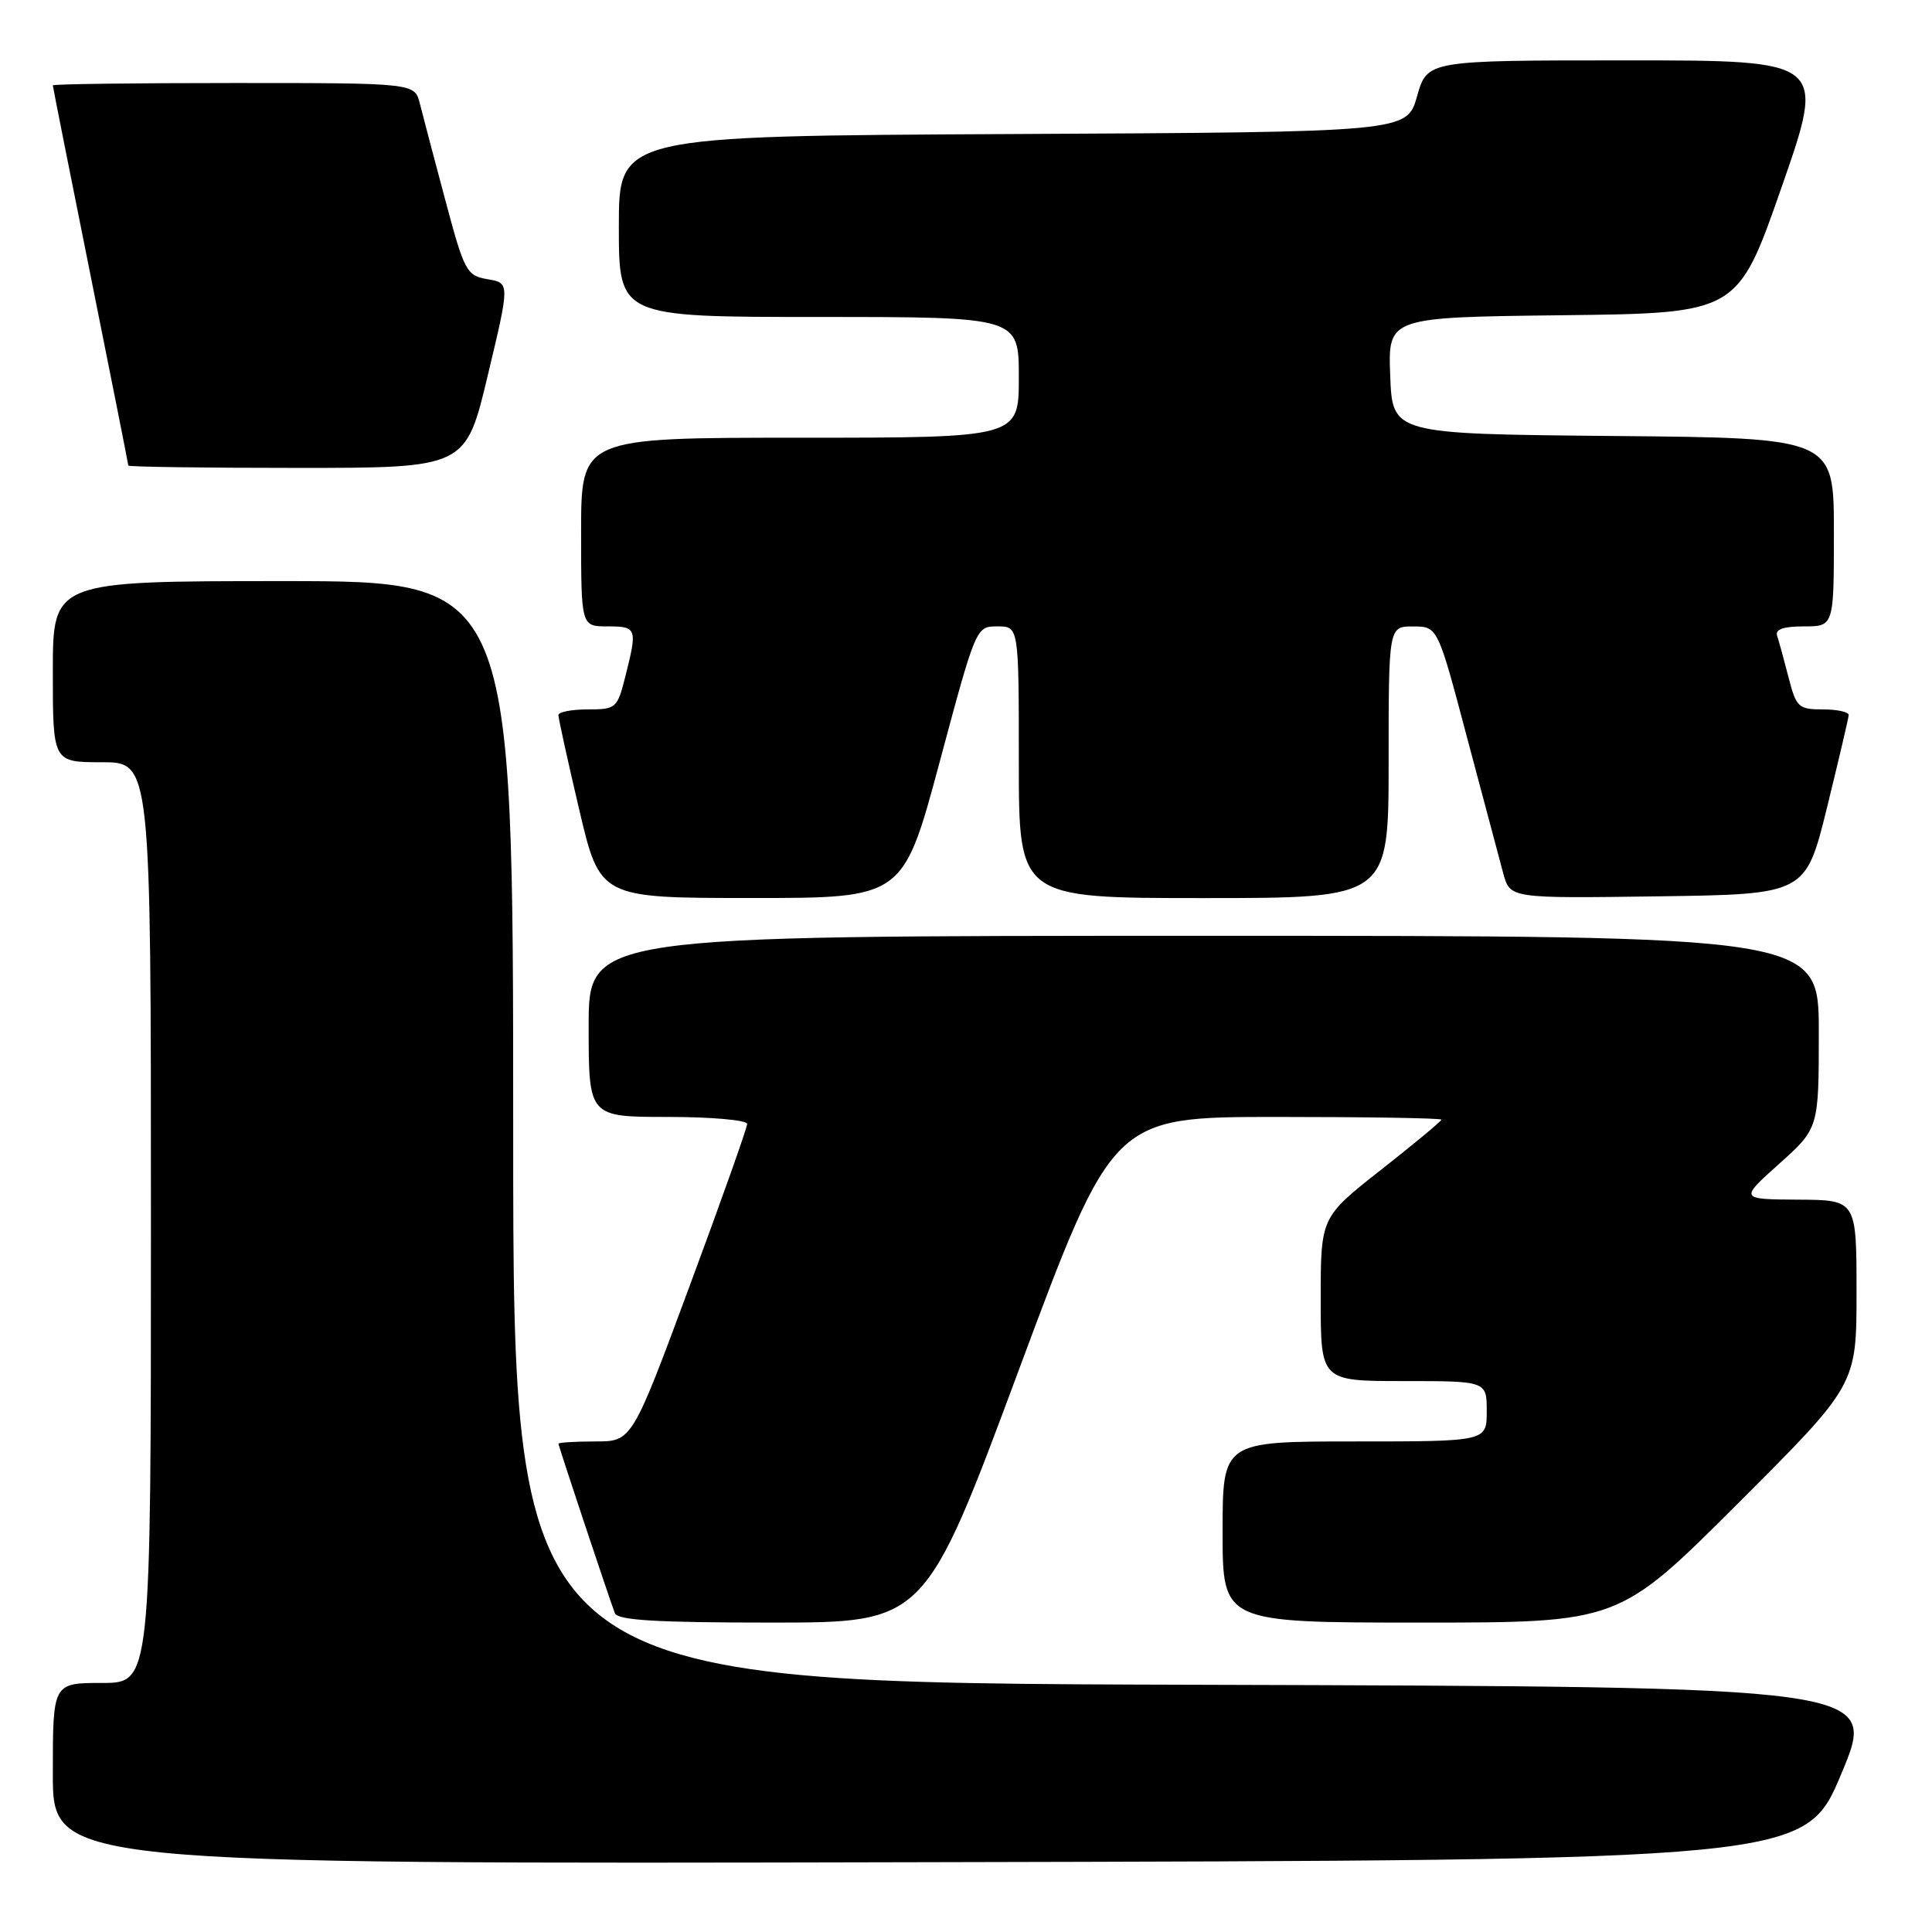 <?xml version="1.0" encoding="UTF-8" standalone="no"?>
<!DOCTYPE svg PUBLIC "-//W3C//DTD SVG 1.1//EN" "http://www.w3.org/Graphics/SVG/1.1/DTD/svg11.dtd" >
<svg xmlns="http://www.w3.org/2000/svg" xmlns:xlink="http://www.w3.org/1999/xlink" version="1.1" viewBox="0 0 256 256">
 <g >
 <path fill="currentColor"
d=" M 244.00 235.00 C 248.81 223.50 248.81 223.50 158.40 223.24 C 68.00 222.99 68.00 222.99 68.00 149.99 C 68.00 77.00 68.00 77.00 37.50 77.00 C 7.00 77.00 7.00 77.00 7.00 89.00 C 7.00 101.00 7.00 101.00 13.50 101.00 C 20.00 101.00 20.00 101.00 20.00 162.00 C 20.00 223.00 20.00 223.00 13.50 223.00 C 7.00 223.00 7.00 223.00 7.00 235.00 C 7.00 247.01 7.00 247.01 123.10 246.75 C 239.19 246.50 239.19 246.50 244.00 235.00 Z  M 135.01 181.50 C 147.47 148.00 147.47 148.00 169.23 148.00 C 181.21 148.00 191.00 148.16 191.00 148.36 C 191.00 148.55 187.40 151.54 183.00 155.00 C 175.00 161.29 175.00 161.29 175.00 172.14 C 175.00 183.00 175.00 183.00 186.00 183.00 C 197.00 183.00 197.00 183.00 197.00 187.00 C 197.00 191.00 197.00 191.00 179.50 191.00 C 162.00 191.00 162.00 191.00 162.00 203.00 C 162.00 215.00 162.00 215.00 188.24 215.00 C 214.48 215.00 214.48 215.00 230.24 199.26 C 246.00 183.52 246.00 183.52 246.00 171.26 C 246.00 159.00 246.00 159.00 238.25 158.96 C 230.50 158.91 230.50 158.91 235.75 154.21 C 241.00 149.50 241.00 149.50 241.00 136.75 C 241.00 124.00 241.00 124.00 159.50 124.00 C 78.00 124.00 78.00 124.00 78.00 136.00 C 78.00 148.00 78.00 148.00 88.50 148.00 C 94.28 148.00 99.00 148.42 99.00 148.93 C 99.00 149.44 95.57 159.11 91.37 170.43 C 83.74 191.00 83.74 191.00 78.87 191.00 C 76.19 191.00 74.00 191.14 74.00 191.30 C 74.00 191.60 80.54 211.24 81.47 213.75 C 81.82 214.69 86.91 215.00 102.25 215.00 C 122.56 215.00 122.56 215.00 135.01 181.50 Z  M 124.50 101.00 C 129.32 83.03 129.33 83.00 132.16 83.00 C 135.00 83.00 135.00 83.00 135.00 101.00 C 135.00 119.00 135.00 119.00 159.50 119.00 C 184.00 119.00 184.00 119.00 184.00 101.00 C 184.00 83.00 184.00 83.00 187.25 83.01 C 190.50 83.01 190.50 83.01 194.40 97.76 C 196.55 105.86 198.71 113.97 199.20 115.77 C 200.11 119.04 200.11 119.04 219.68 118.77 C 239.25 118.50 239.25 118.50 242.09 107.00 C 243.64 100.67 244.94 95.16 244.96 94.75 C 244.98 94.34 243.44 94.00 241.54 94.00 C 238.30 94.00 238.01 93.72 236.99 89.75 C 236.39 87.41 235.71 84.94 235.48 84.25 C 235.19 83.39 236.30 83.00 239.03 83.00 C 243.00 83.00 243.00 83.00 243.00 70.52 C 243.00 58.03 243.00 58.03 213.75 57.77 C 184.50 57.50 184.50 57.50 184.21 49.77 C 183.92 42.04 183.92 42.04 207.08 41.77 C 230.25 41.50 230.25 41.50 236.09 24.75 C 241.93 8.00 241.93 8.00 215.52 8.00 C 189.12 8.00 189.12 8.00 187.77 12.75 C 186.43 17.50 186.43 17.50 134.22 17.76 C 82.00 18.02 82.00 18.02 82.00 30.01 C 82.00 42.00 82.00 42.00 108.50 42.00 C 135.00 42.00 135.00 42.00 135.00 50.00 C 135.00 58.00 135.00 58.00 106.00 58.00 C 77.00 58.00 77.00 58.00 77.00 70.50 C 77.00 83.00 77.00 83.00 80.50 83.00 C 84.39 83.00 84.47 83.24 82.88 89.56 C 81.80 93.86 81.64 94.00 77.88 94.00 C 75.75 94.00 74.00 94.34 73.99 94.75 C 73.99 95.16 75.22 100.78 76.74 107.24 C 79.50 118.99 79.50 118.99 99.59 118.99 C 119.67 119.00 119.67 119.00 124.50 101.00 Z  M 64.63 49.75 C 67.56 37.50 67.56 37.50 64.62 37.00 C 61.82 36.52 61.54 36.01 59.00 26.50 C 57.53 21.00 56.02 15.26 55.64 13.75 C 54.96 11.00 54.96 11.00 30.98 11.00 C 17.79 11.00 7.00 11.14 7.00 11.31 C 7.00 11.48 9.25 22.81 12.00 36.50 C 14.75 50.19 17.00 61.52 17.00 61.69 C 17.00 61.86 27.06 62.00 39.35 62.00 C 61.71 62.00 61.71 62.00 64.63 49.75 Z "/>
</g>
</svg>